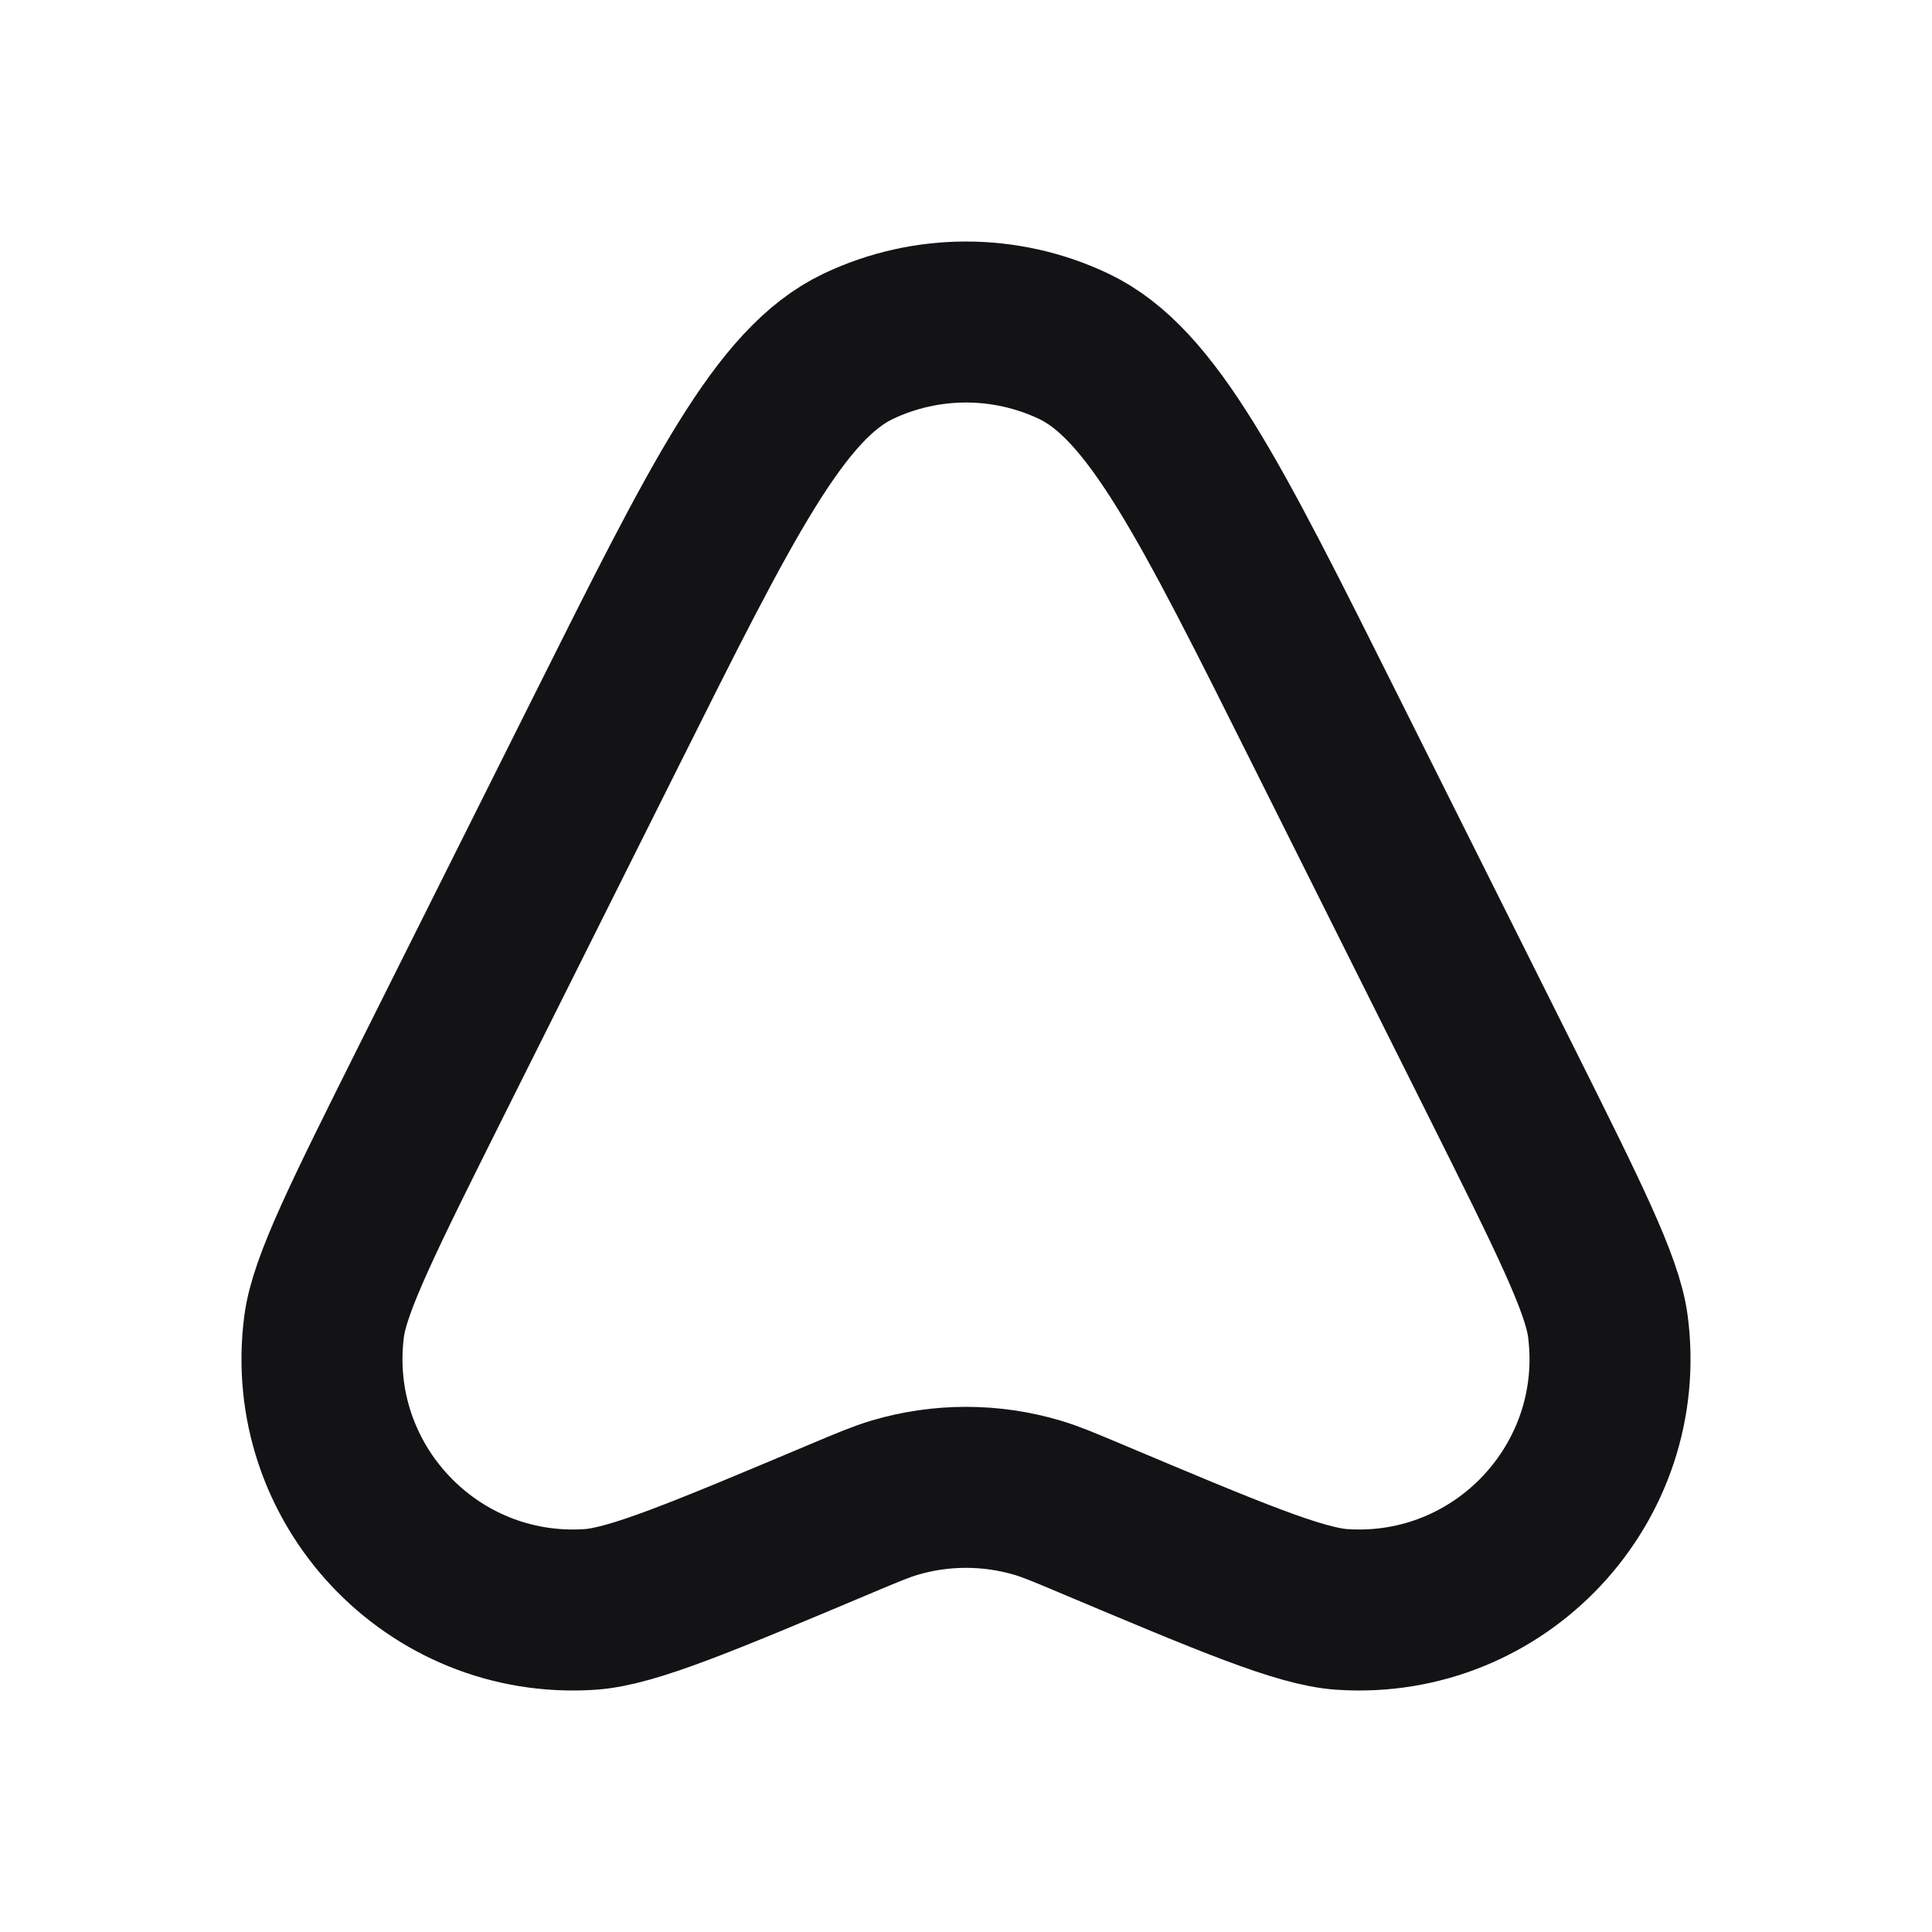 <svg width="24" height="24" viewBox="0 0 24 24" fill="none" xmlns="http://www.w3.org/2000/svg">
<path d="M13.542 18.86C15.281 19.592 16.15 19.959 16.673 19.993C18.638 20.123 20.23 18.423 19.973 16.471C19.904 15.952 19.482 15.108 18.639 13.42L16.466 9.075C15.029 6.2 14.31 4.762 13.337 4.301C12.491 3.9 11.509 3.9 10.663 4.301C9.69 4.762 8.971 6.2 7.534 9.075L5.361 13.42C4.518 15.108 4.096 15.952 4.027 16.471C3.77 18.423 5.362 20.123 7.327 19.993C7.85 19.959 8.719 19.592 10.458 18.86C10.783 18.723 10.946 18.655 11.109 18.606C11.69 18.433 12.31 18.433 12.891 18.606C13.054 18.655 13.217 18.723 13.542 18.86Z" stroke="#131316" stroke-width="2" stroke-linecap="round" stroke-linejoin="round"/>
</svg>
